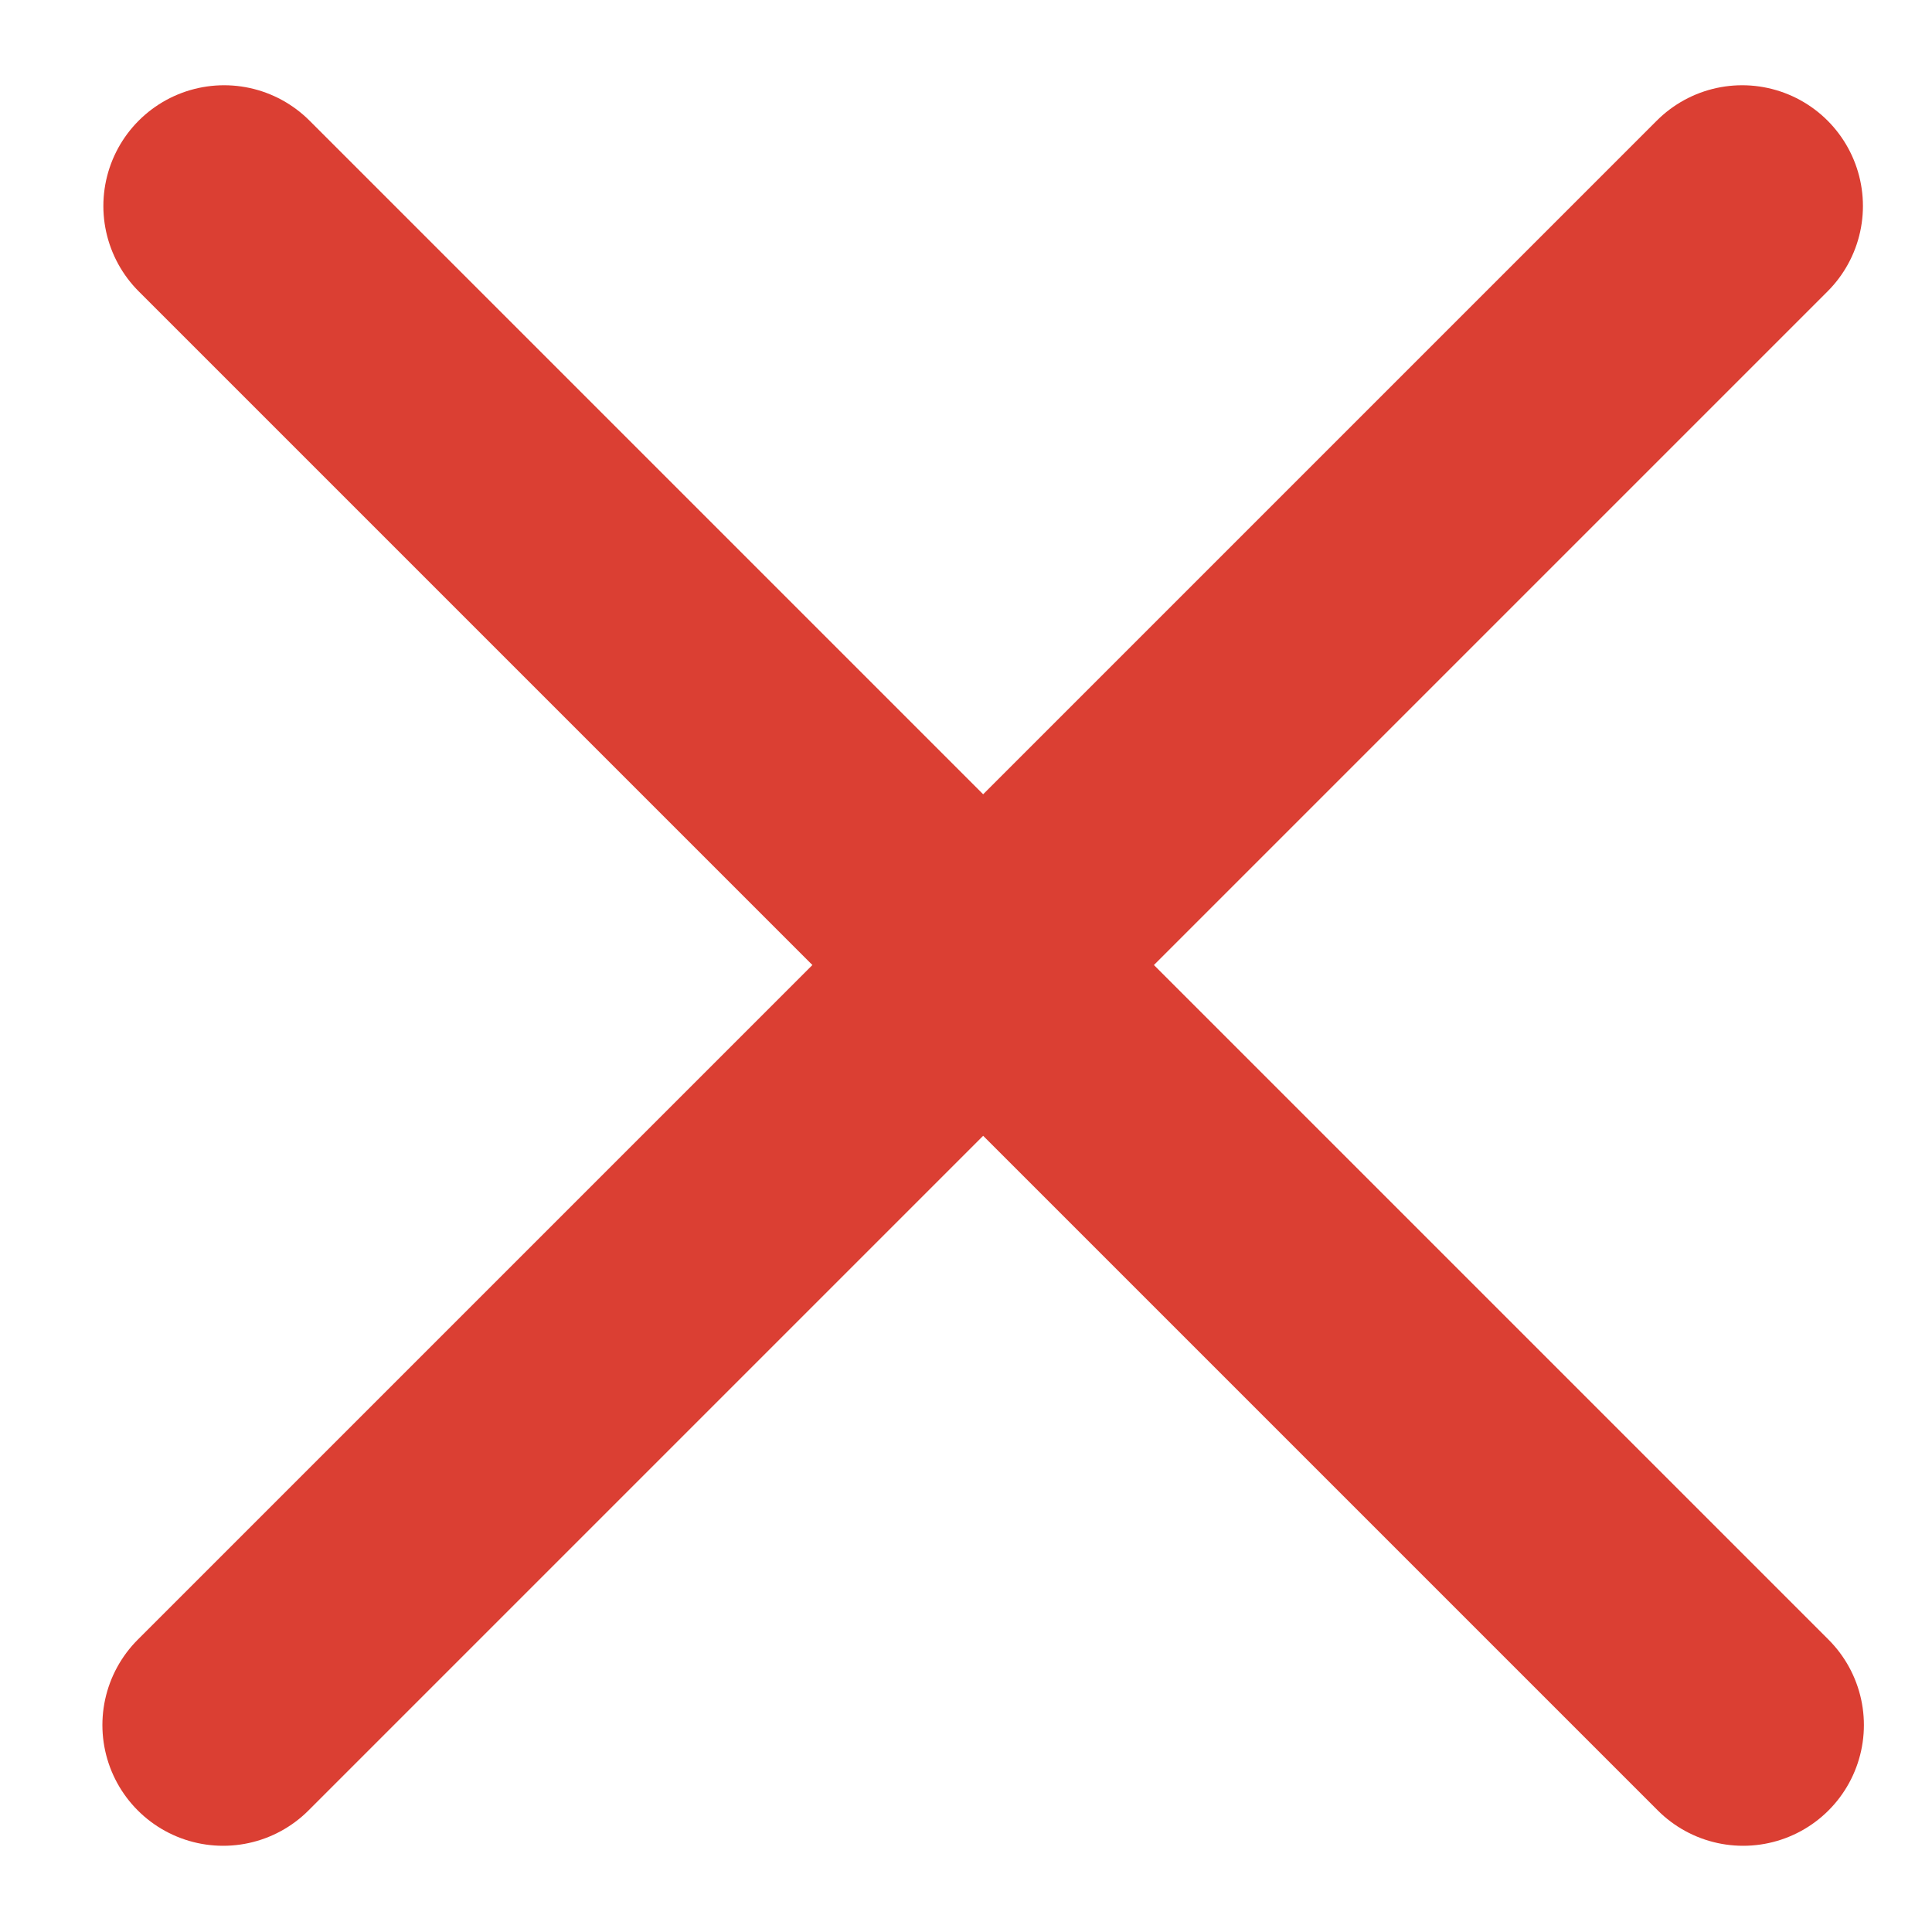 <svg width="16" height="16" viewBox="0 0 16 16" fill="none" xmlns="http://www.w3.org/2000/svg">
<path d="M14.428 1.706L1.848 14.286" stroke="#DB3F33" stroke-width="2" stroke-miterlimit="10" stroke-linecap="round"/>
<path d="M14.436 14.286L1.856 1.706" stroke="#DB3F33" stroke-width="2" stroke-miterlimit="10" stroke-linecap="round"/>
</svg>
